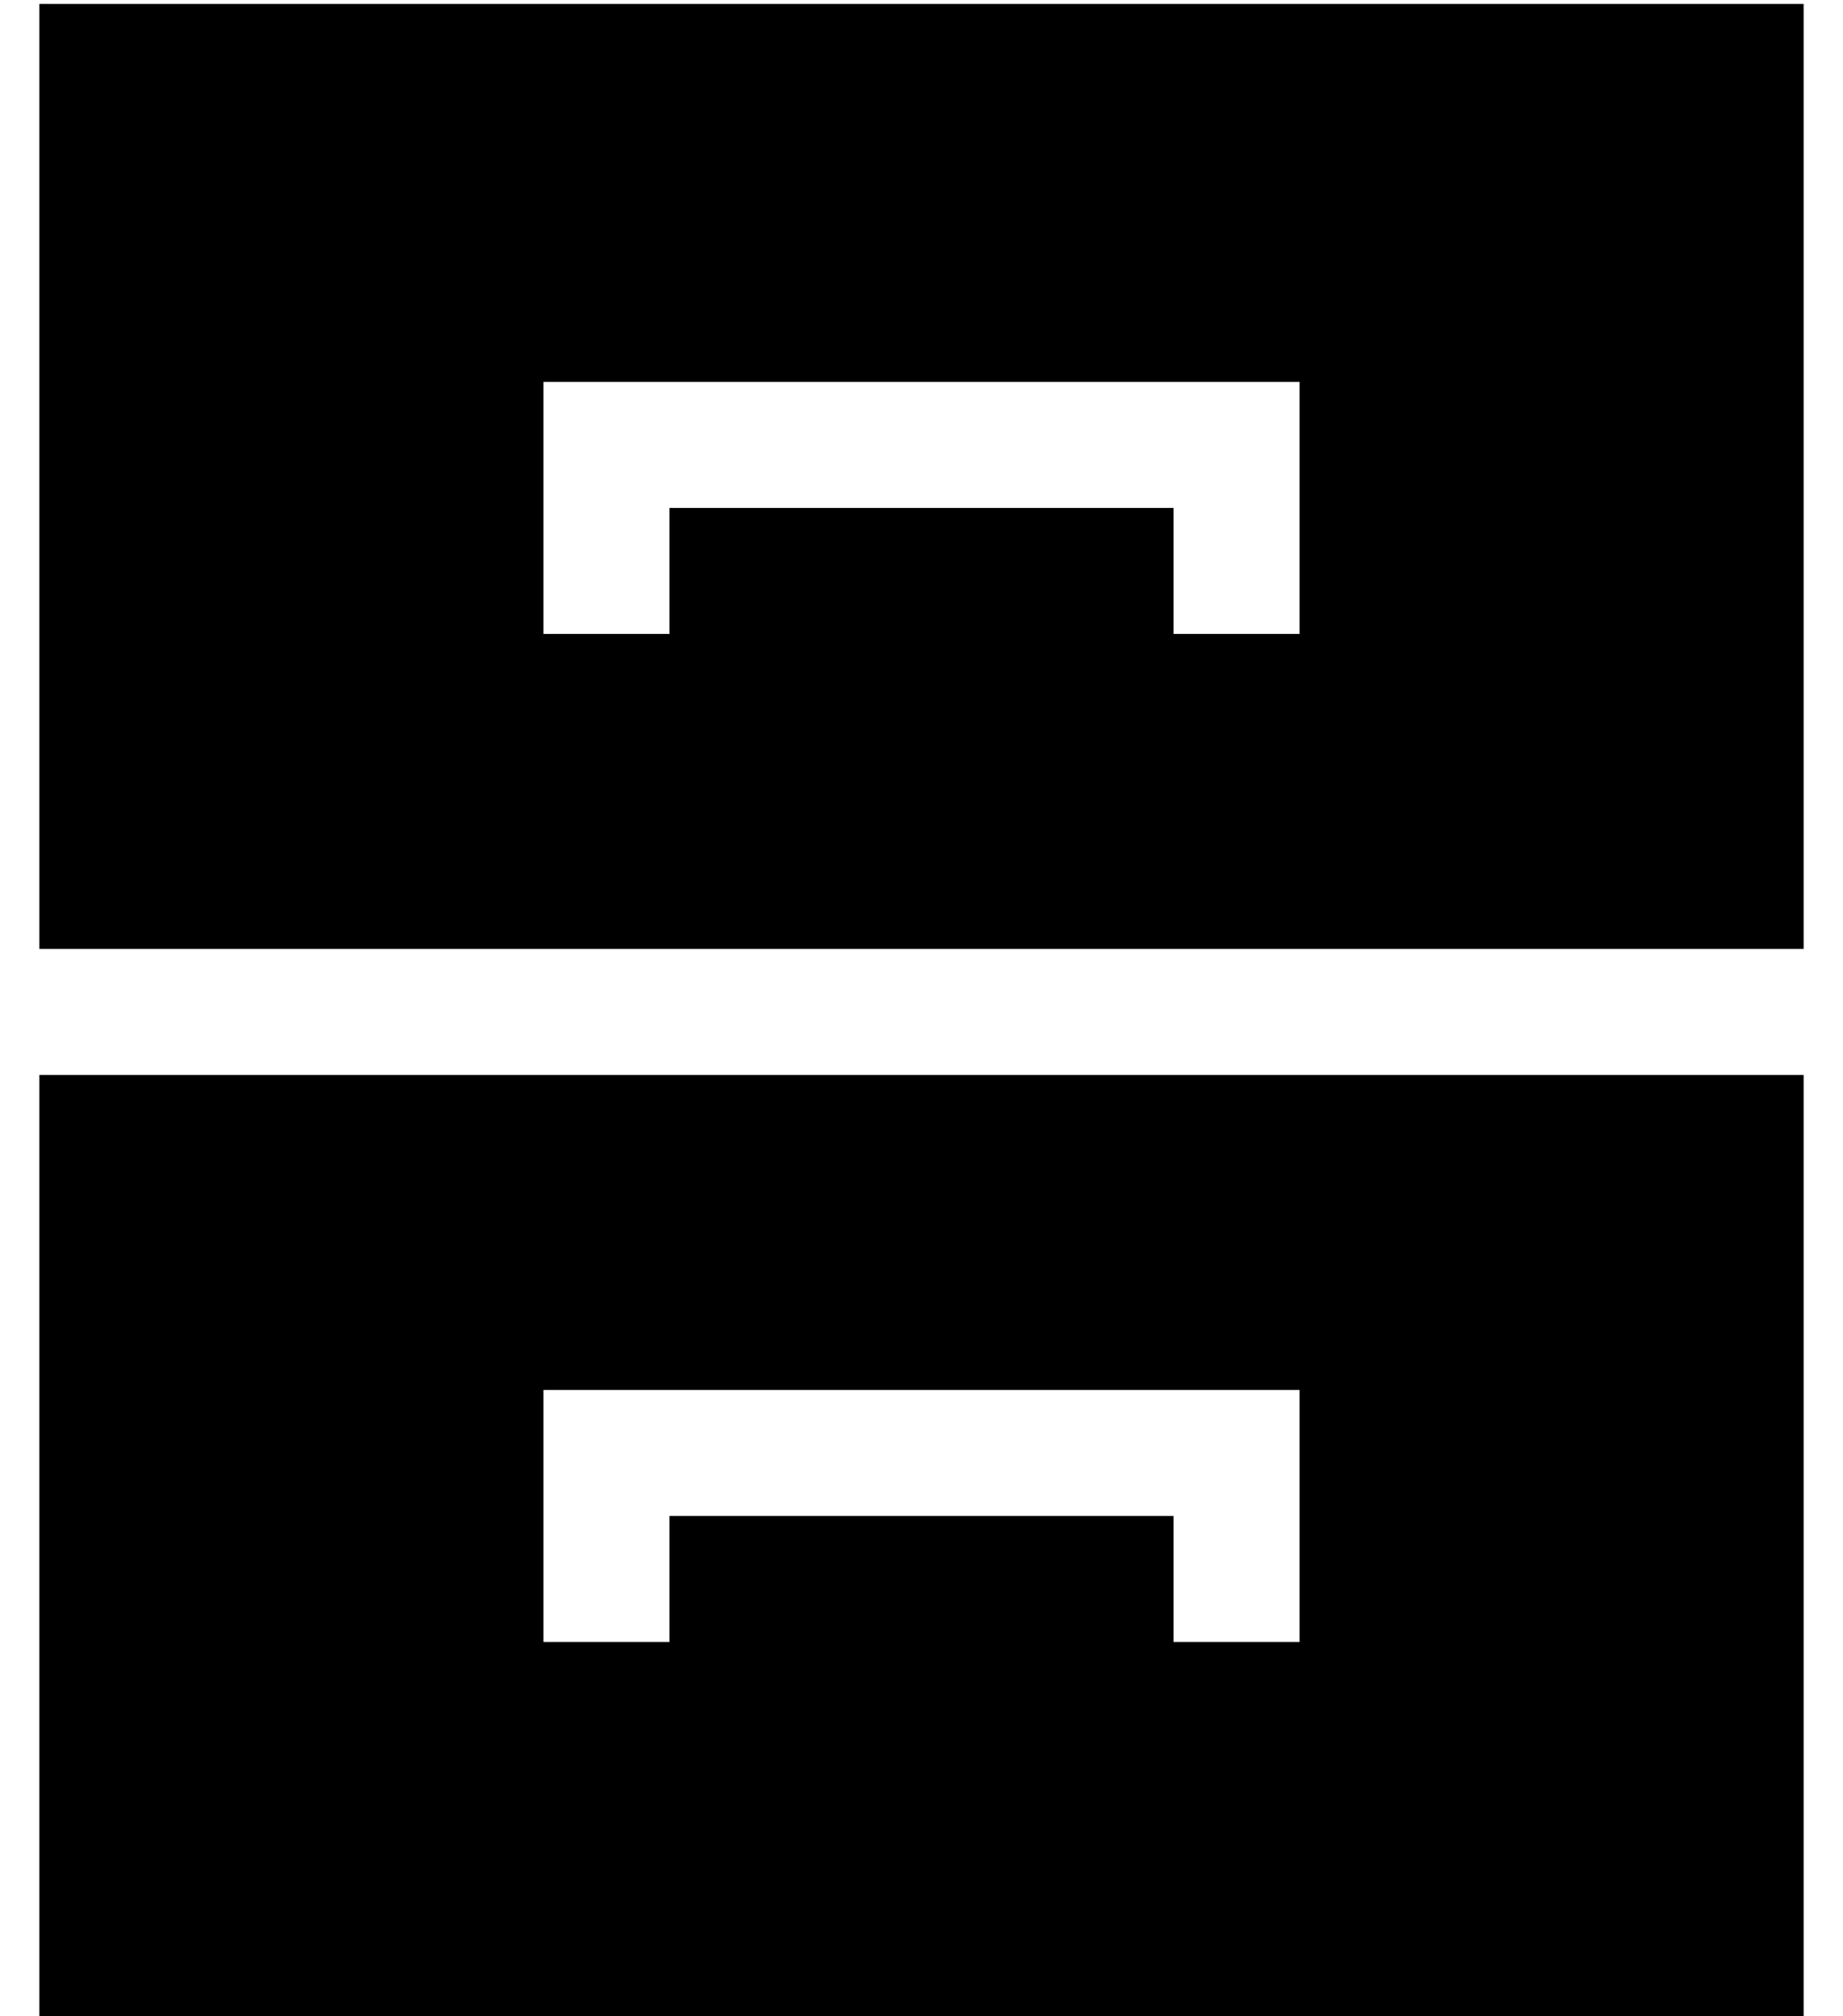 <?xml version="1.0" standalone="no"?>
<!DOCTYPE svg PUBLIC "-//W3C//DTD SVG 1.1//EN" "http://www.w3.org/Graphics/SVG/1.1/DTD/svg11.dtd" >
<svg xmlns="http://www.w3.org/2000/svg" xmlns:xlink="http://www.w3.org/1999/xlink" version="1.1" viewBox="-10 -40 468 512">
   <path fill="currentColor"
d="M0 -39h448h-448h448v240v0h-448v0v-240v0zM0 233h448h-448h448v240v0h-448v0v-240v0zM128 57v16v-16v16v32v0v16v0h32v0v-16v0v-16v0h128v0v16v0v16v0h32v0v-16v0v-32v0v-16v0h-16h-176zM128 313v16v-16v16v32v0v16v0h32v0v-16v0v-16v0h128v0v16v0v16v0h32v0v-16v0v-32v0
v-16v0h-16h-176z" />
</svg>
